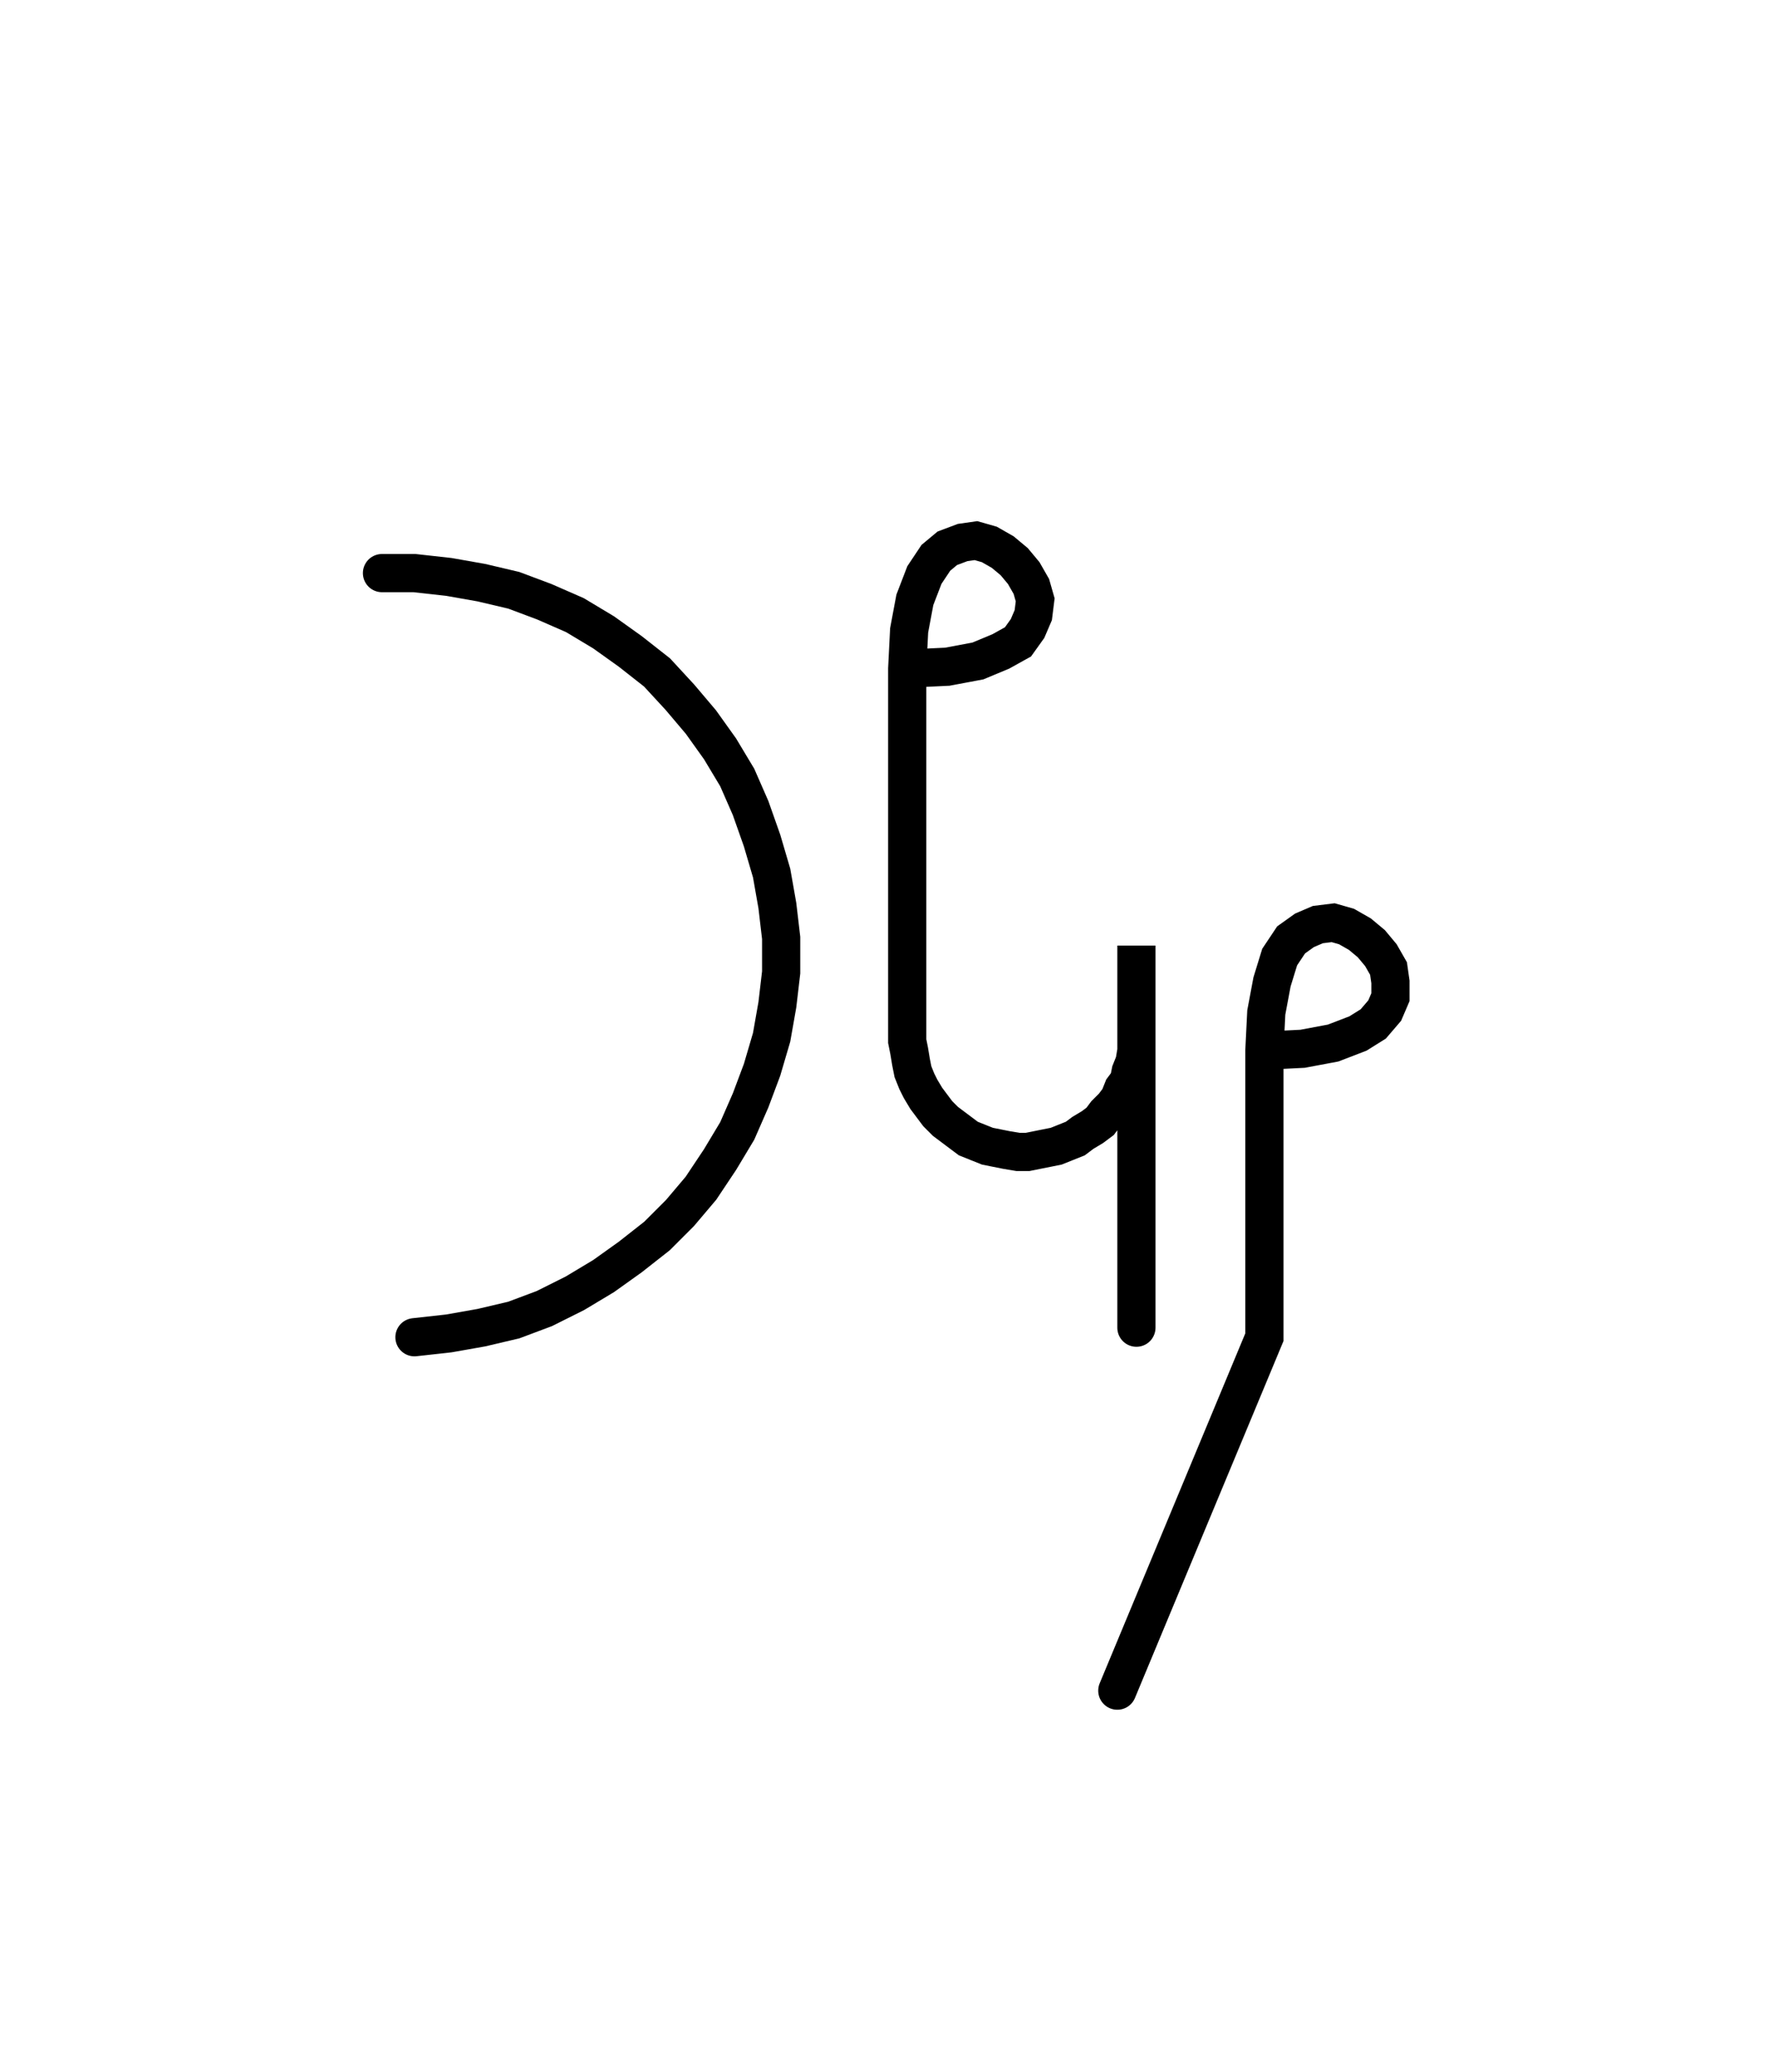 <svg xmlns="http://www.w3.org/2000/svg" width="92.83" height="108.478" style="fill:none; stroke-linecap:round;">
    <rect width="100%" height="100%" fill="#FFFFFF" />
<path stroke="#000000" stroke-width="2" d="M 90,50" />
<path stroke="#000000" stroke-width="2" d="M 20,30 21.7,30 23.5,30.2 25.2,30.5 26.9,30.9 28.5,31.5 30.1,32.2 31.6,33.1 33,34.1 34.4,35.2 35.6,36.5 36.7,37.8 37.7,39.2 38.6,40.7 39.3,42.3 39.9,44 40.4,45.7 40.7,47.4 40.9,49.1 40.9,50.9 40.7,52.6 40.4,54.3 39.9,56 39.3,57.6 38.6,59.2 37.7,60.7 36.7,62.2 35.6,63.5 34.4,64.7 33,65.8 31.6,66.8 30.1,67.7 28.5,68.5 26.9,69.1 25.2,69.5 23.5,69.8 21.7,70" />
<path stroke="#000000" stroke-width="2" d="M 47.5,70" />
<path stroke="#000000" stroke-width="2" d="M 47.5,35" />
<path stroke="#000000" stroke-width="2" d="M 47.5,35 49.6,34.9 51.2,34.6 52.4,34.1 53.3,33.6 53.8,32.9 54.1,32.2 54.2,31.4 54,30.7 53.6,30 53.1,29.4 52.5,28.9 51.8,28.5 51.1,28.3 50.4,28.4 49.6,28.7 49,29.2 48.4,30.1 47.9,31.4 47.6,33 47.5,35 47.5,50 47.5,54 47.5,54.5 47.6,55 47.7,55.6 47.8,56.1 48,56.6 48.2,57 48.5,57.5 48.8,57.9 49.1,58.3 49.5,58.7 49.9,59 50.3,59.3 50.7,59.6 51.2,59.8 51.7,60 52.2,60.1 52.7,60.2 53.3,60.3 53.8,60.3 54.3,60.2 54.8,60.1 55.3,60 55.8,59.8 56.3,59.6 56.7,59.3 57.2,59 57.6,58.7 57.9,58.3 58.3,57.9 58.6,57.5 58.8,57 59.1,56.6 59.2,56.1 59.4,55.6 59.5,55 59.5,54.5 59.5,49.5 59.5,69.5" />
<path stroke="#000000" stroke-width="2" d="M 66.2,70" />
<path stroke="#000000" stroke-width="2" d="M 66.2,55" />
<path stroke="#000000" stroke-width="2" d="M 66.2,55 68.2,54.9 69.8,54.6 71.1,54.1 71.9,53.6 72.5,52.9 72.8,52.2 72.8,51.4 72.7,50.7 72.3,50 71.8,49.4 71.2,48.9 70.5,48.5 69.8,48.3 69,48.4 68.3,48.7 67.6,49.2 67,50.1 66.6,51.4 66.3,53 66.2,55 66.2,70 58.5,88.5" />
</svg>